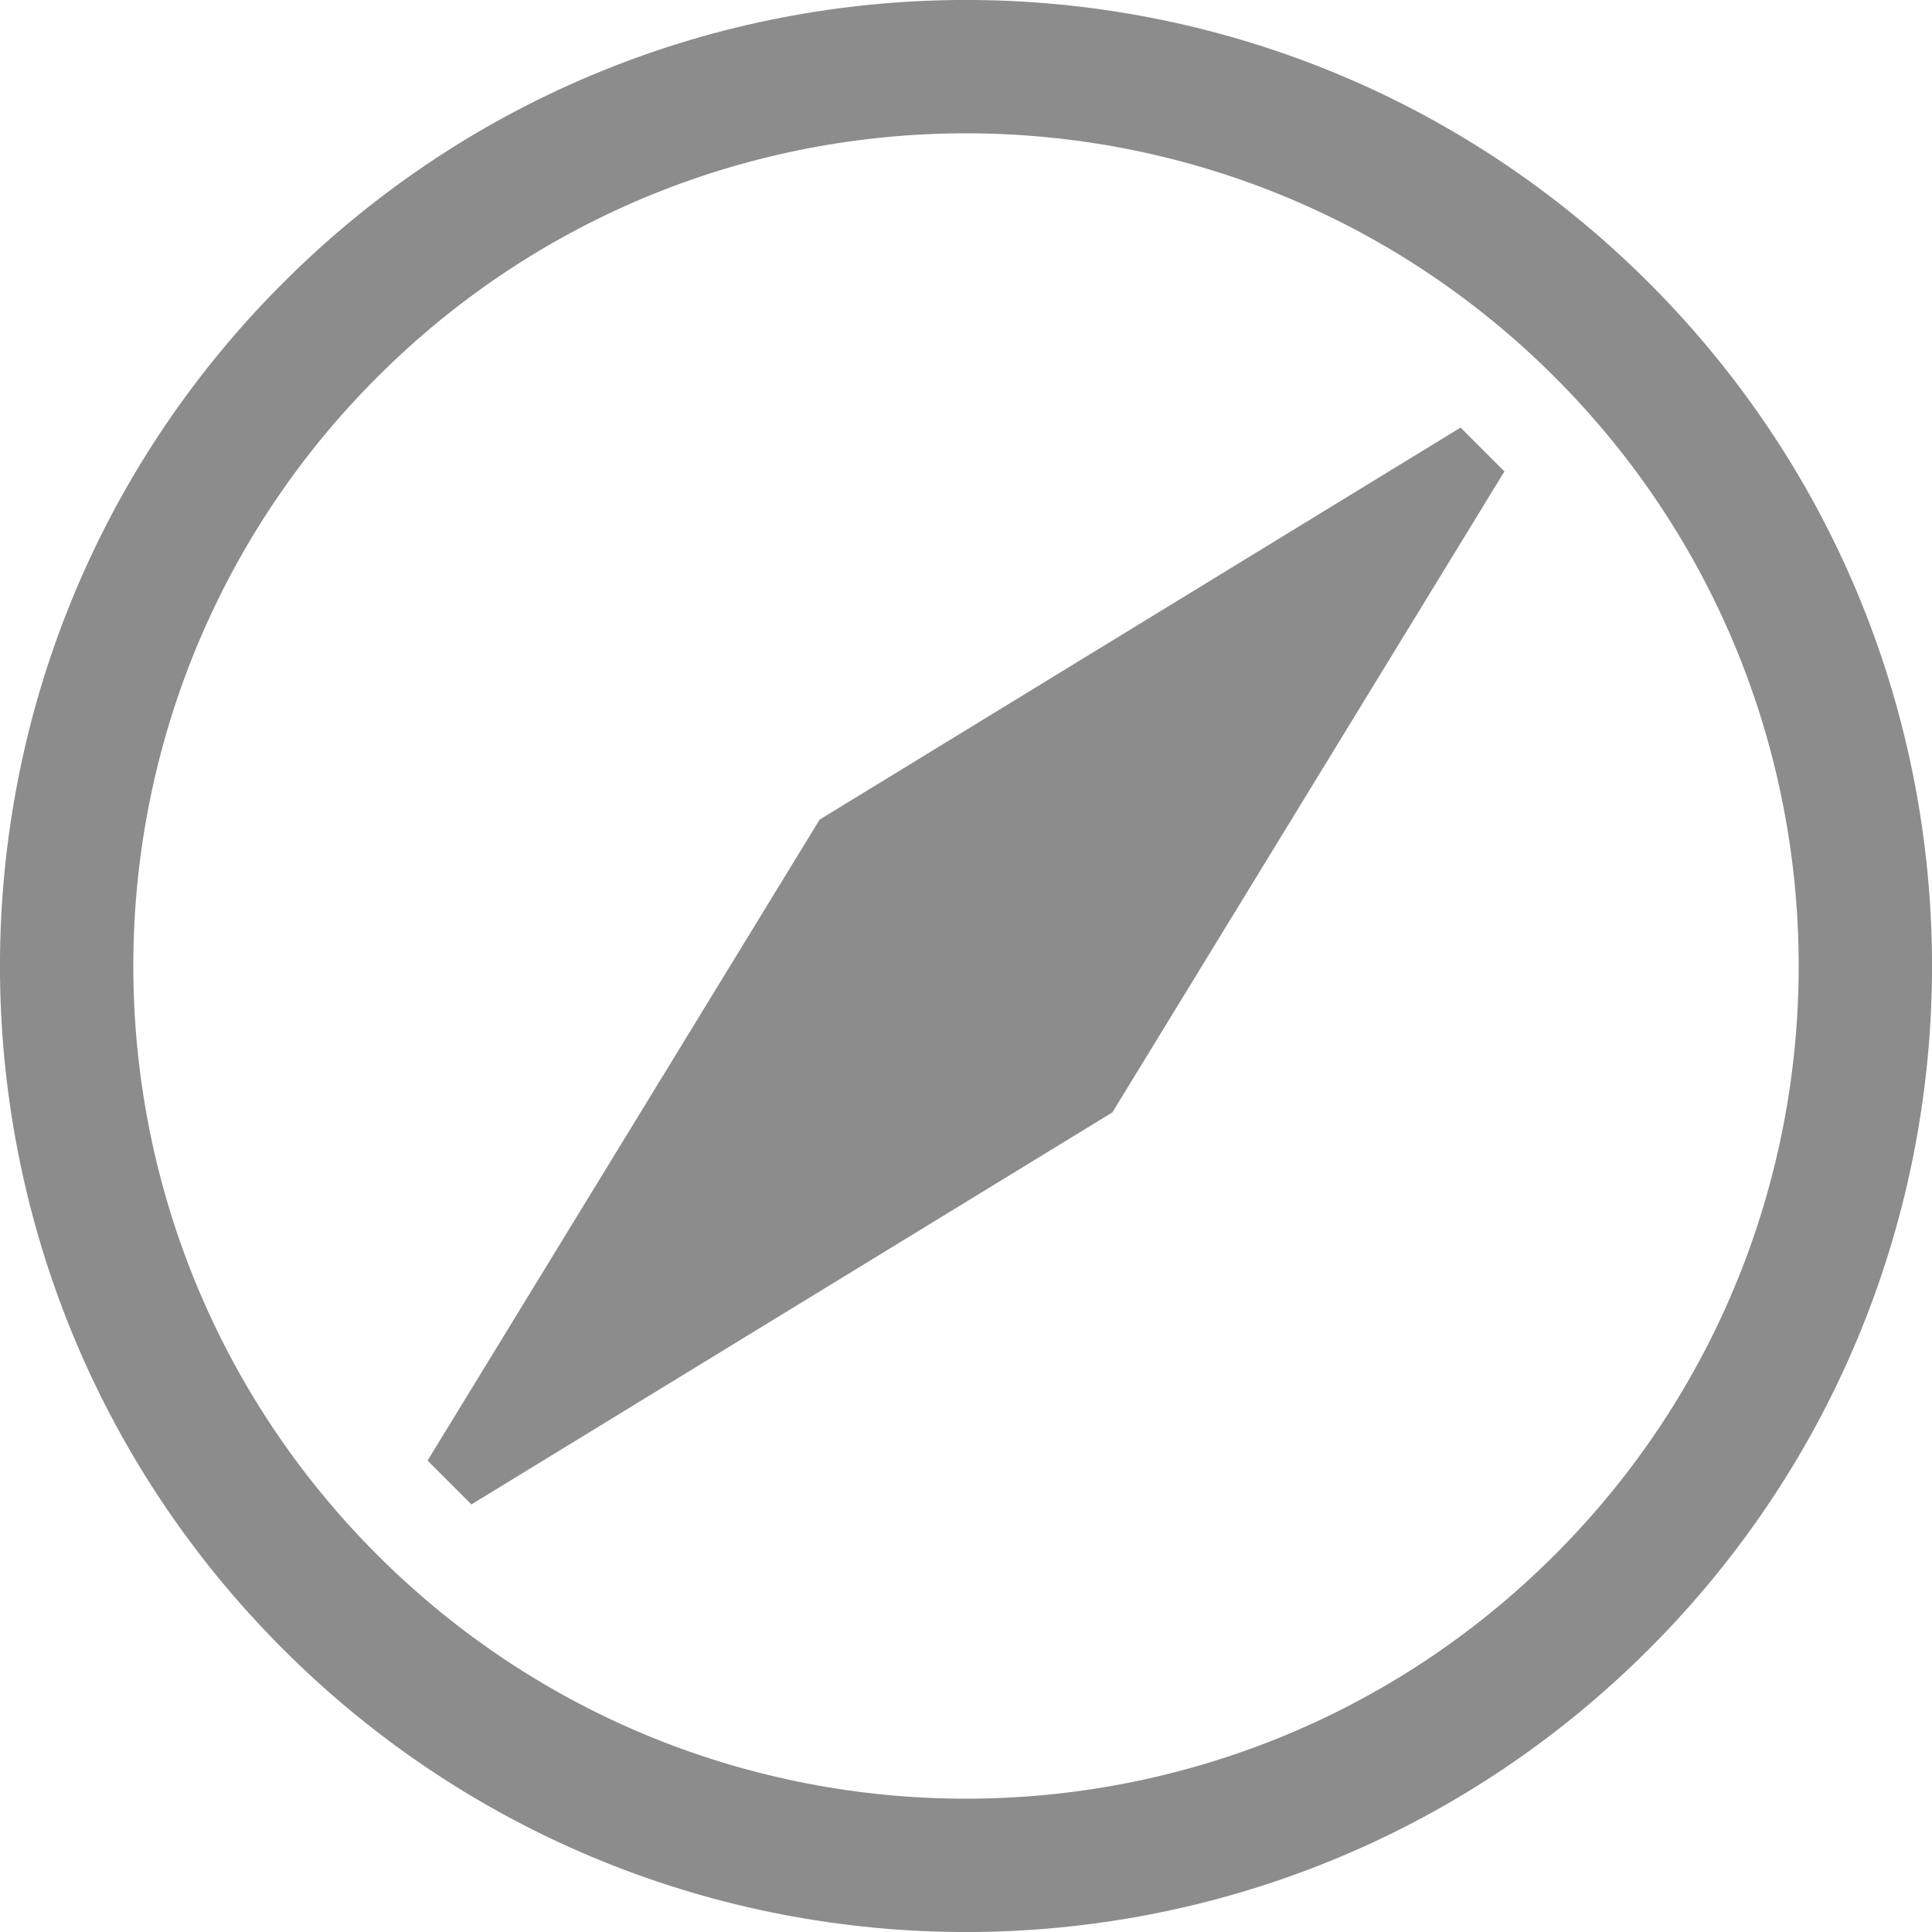 <svg width="13" height="13" viewBox="0 0 13 13" fill="none" xmlns="http://www.w3.org/2000/svg">
<path d="M1.904 11.096C4.442 13.635 8.558 13.635 11.096 11.096C13.635 8.558 13.635 4.442 11.096 1.904C8.558 -0.635 4.442 -0.635 1.904 1.904C-0.635 4.442 -0.635 8.558 1.904 11.096ZM2.538 10.462C0.35 8.274 0.35 4.726 2.538 2.538C4.726 0.35 8.274 0.35 10.462 2.538C12.65 4.726 12.65 8.274 10.462 10.462C8.274 12.65 4.726 12.65 2.538 10.462ZM3.172 10.123L7.485 7.485L10.123 3.172L9.828 2.877L5.515 5.515L2.877 9.828L3.172 10.123Z" fill="#8C8C8C"/>
</svg>
